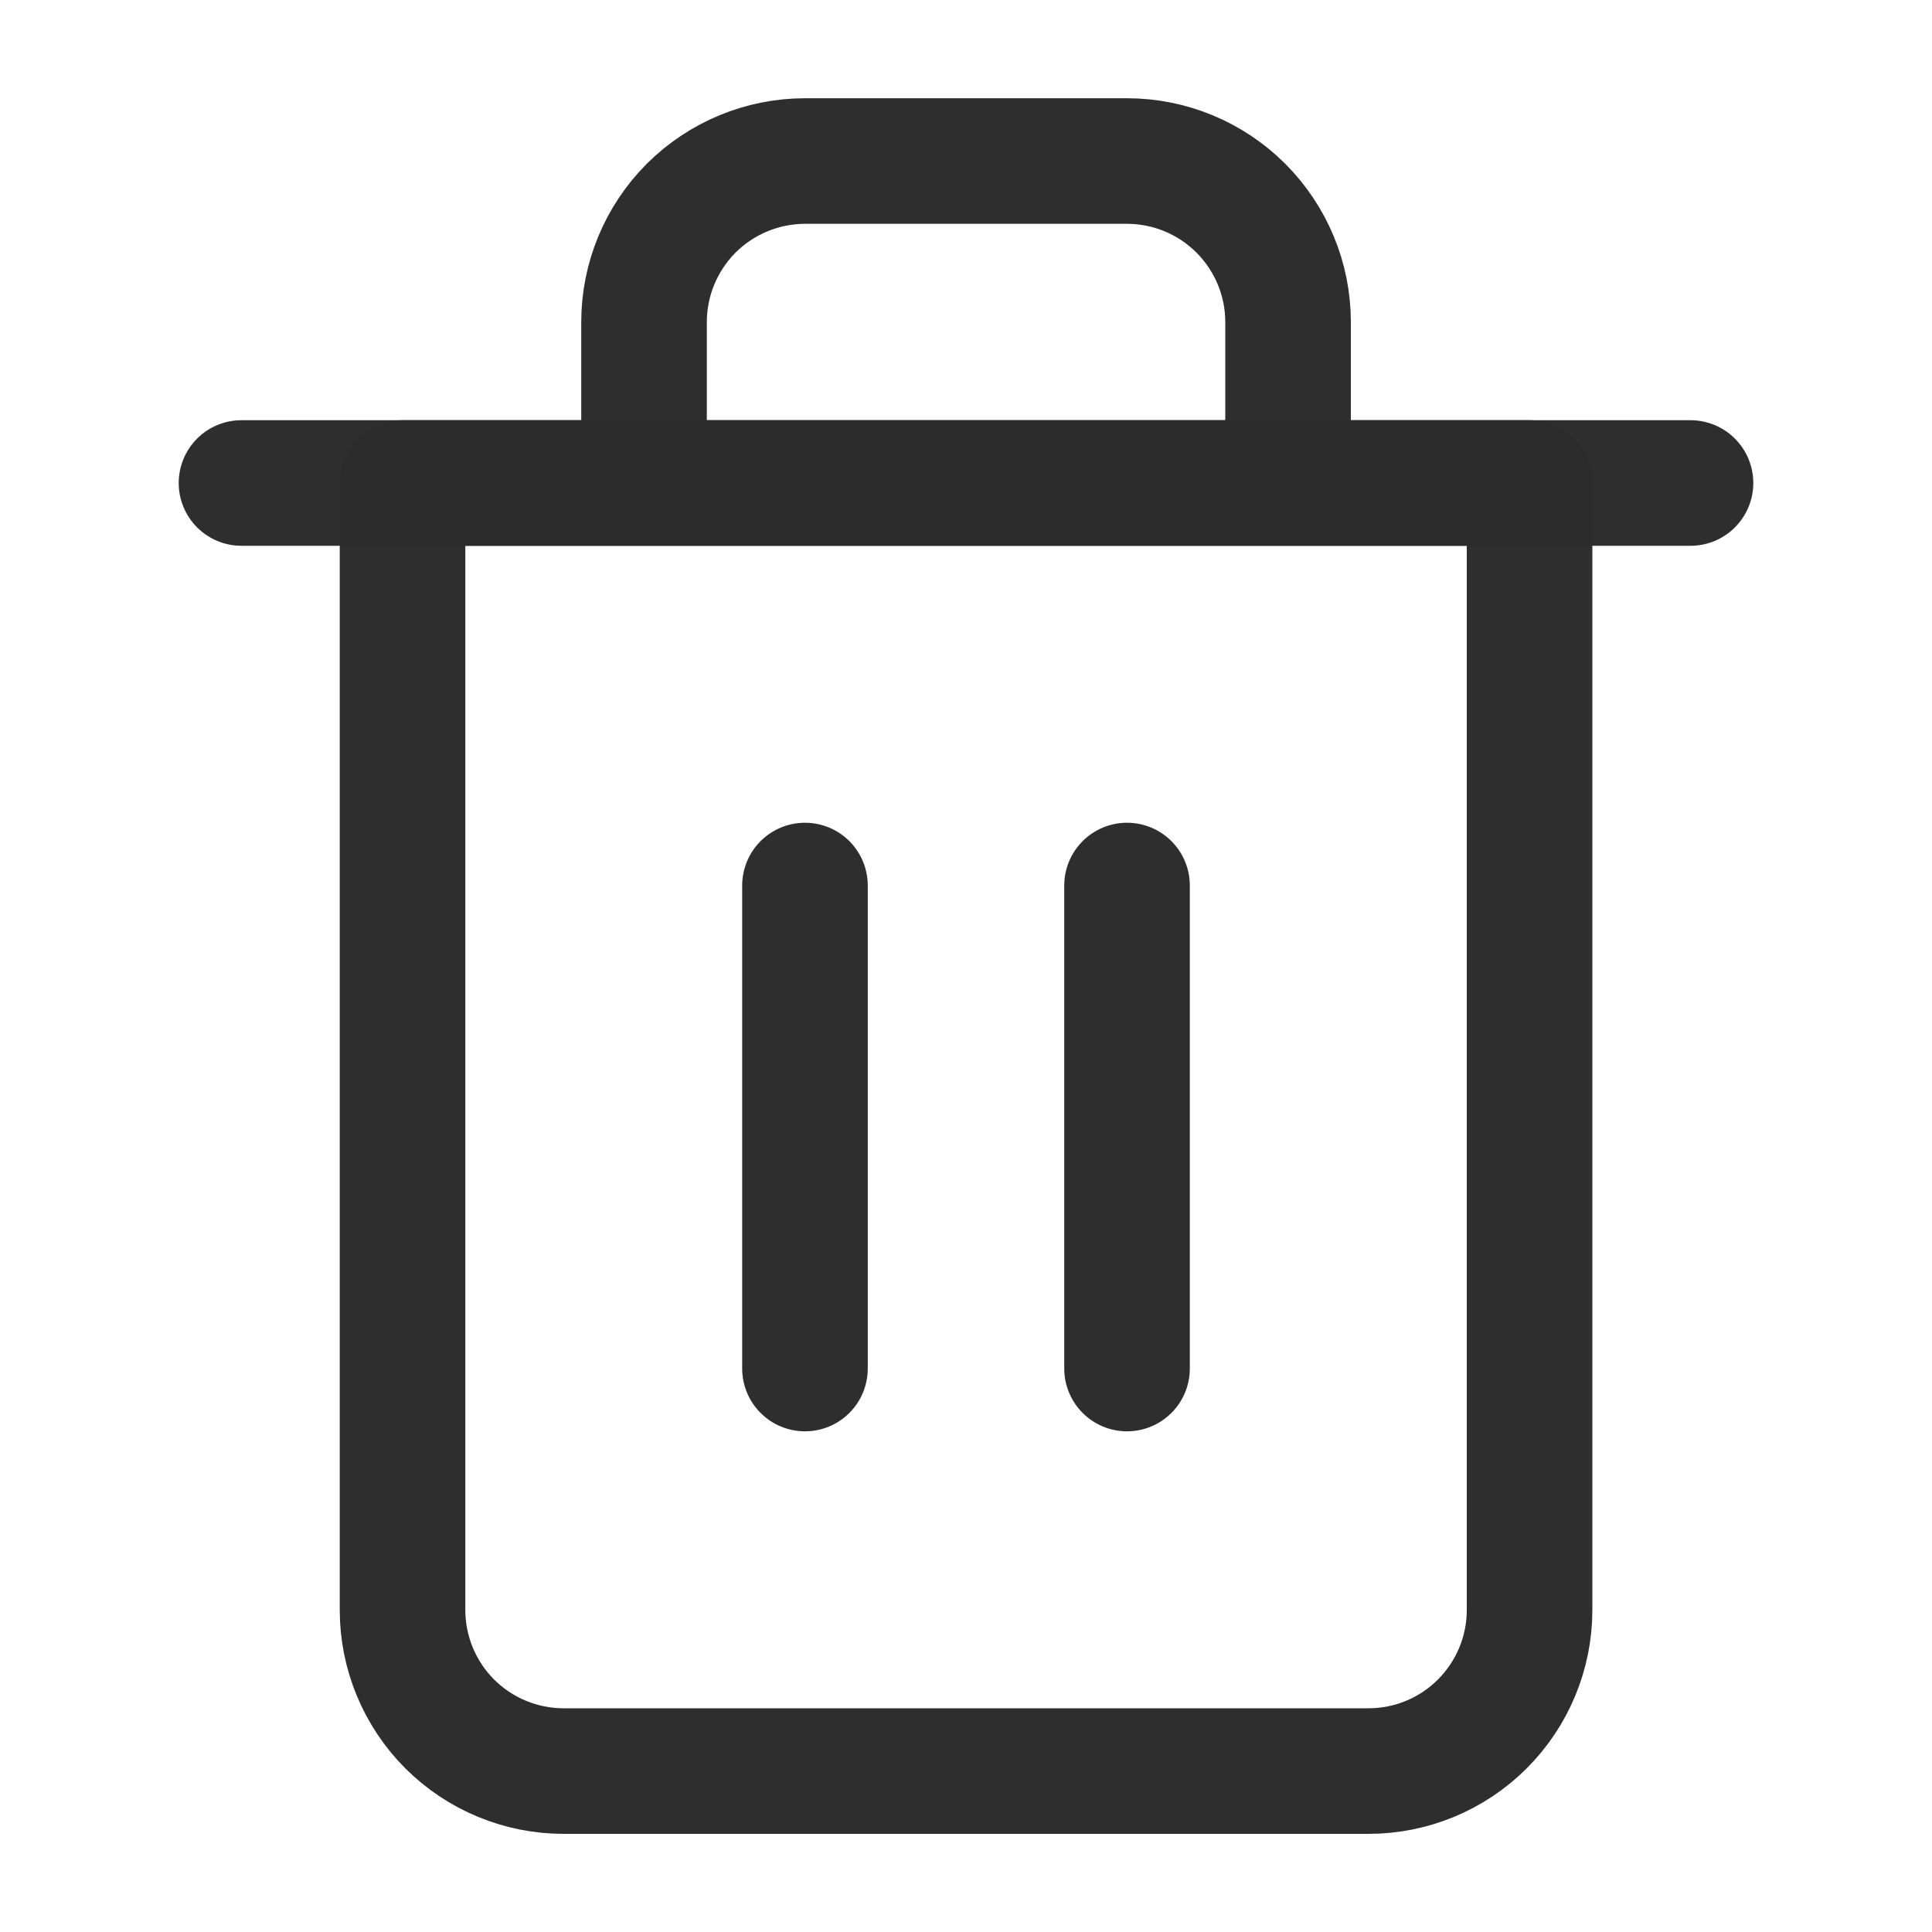 <svg width="20" height="20" viewBox="0 0 20 20" fill="none" xmlns="http://www.w3.org/2000/svg">
<path d="M2.5 5H4.167H17.5" stroke="#2D2D2D" stroke-opacity="0.99" stroke-width="1.3" stroke-linecap="round" stroke-linejoin="round"/>
<path d="M6.667 5V3.334C6.667 2.892 6.843 2.468 7.155 2.155C7.468 1.843 7.892 1.667 8.334 1.667H11.667C12.109 1.667 12.533 1.843 12.845 2.155C13.158 2.468 13.334 2.892 13.334 3.334V5M15.834 5V16.667C15.834 17.109 15.658 17.533 15.345 17.846C15.033 18.158 14.609 18.334 14.167 18.334H5.834C5.392 18.334 4.968 18.158 4.655 17.846C4.343 17.533 4.167 17.109 4.167 16.667V5H15.834Z" stroke="#2D2D2D" stroke-opacity="0.99" stroke-width="1.3" stroke-linecap="round" stroke-linejoin="round"/>
<path d="M8.333 9.167V14.167" stroke="#2D2D2D" stroke-opacity="0.99" stroke-width="1.3" stroke-linecap="round" stroke-linejoin="round"/>
<path d="M11.667 9.167V14.167" stroke="#2D2D2D" stroke-opacity="0.99" stroke-width="1.3" stroke-linecap="round" stroke-linejoin="round"/>
</svg>
